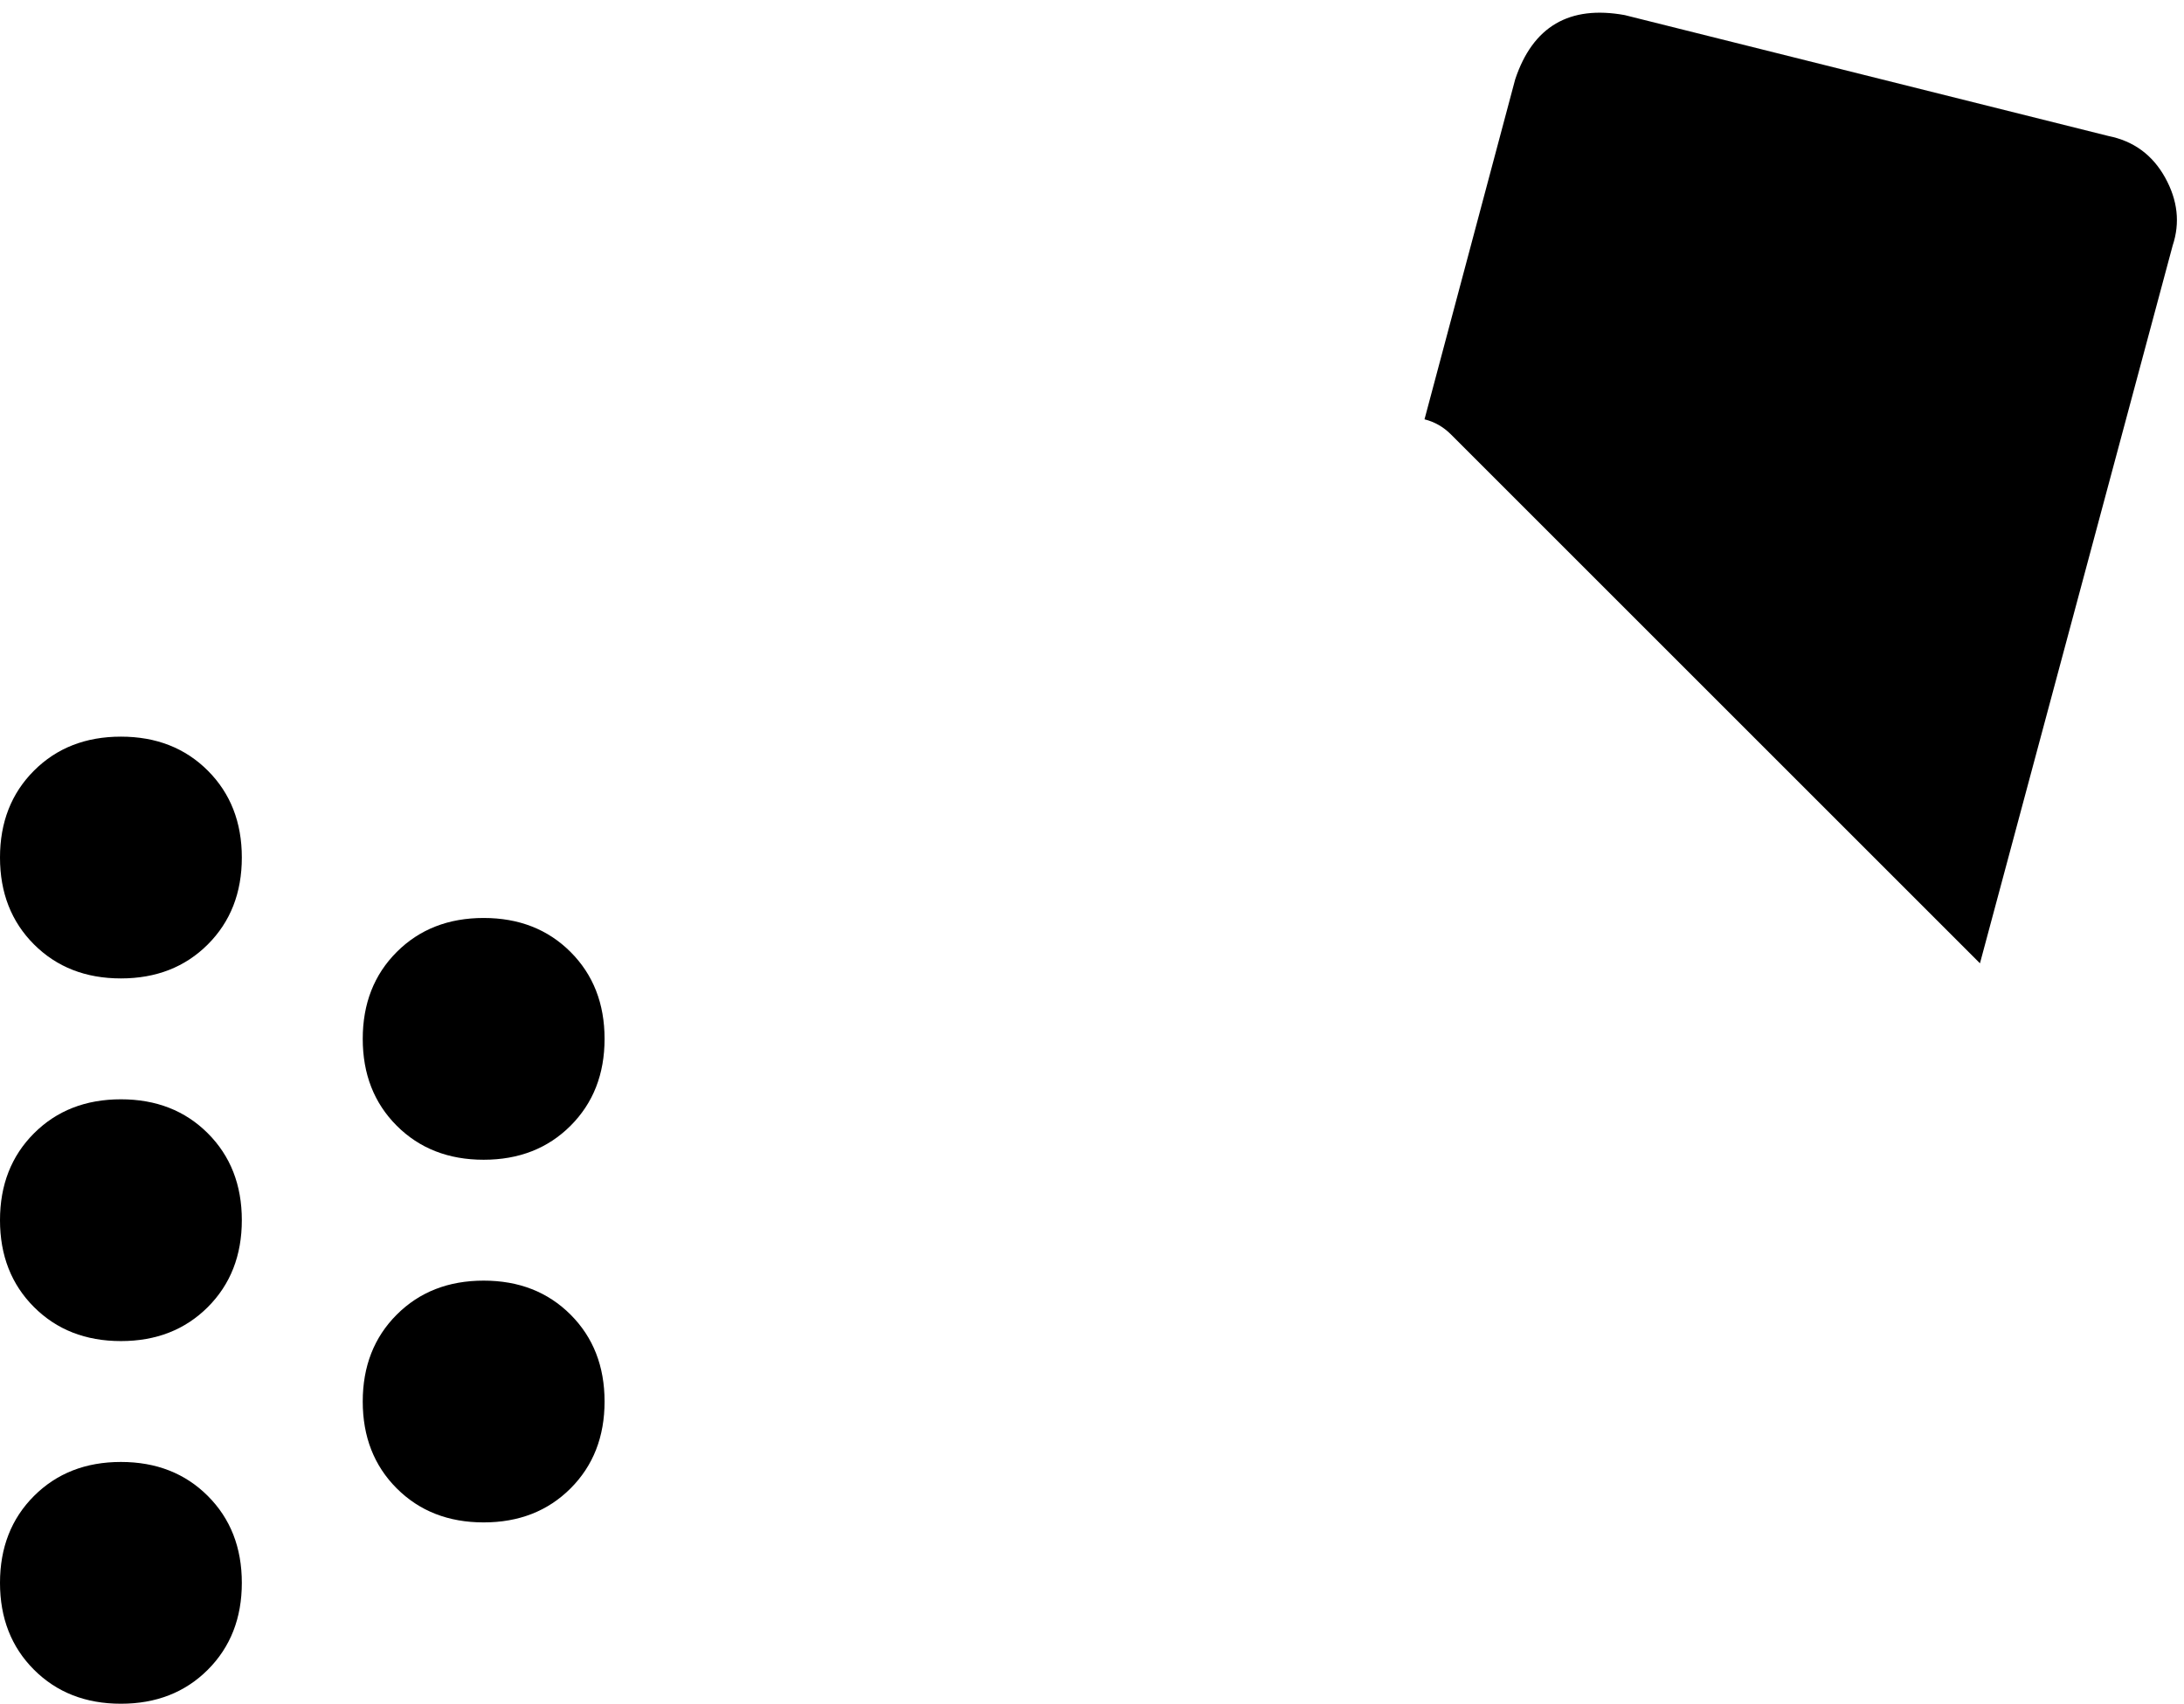 <svg xmlns="http://www.w3.org/2000/svg" viewBox="0 0 578 451">
    <path d="M 430 4 Q 408 0 401 21 L 377 111 Q 381 112 384 115 L 524 255 L 575 65 Q 578 56 573 47 Q 568 38 558 36 L 430 4 L 430 4 Z M 32 259 Q 46 259 55 250 L 55 250 Q 64 241 64 227 Q 64 213 55 204 Q 46 195 32 195 Q 18 195 9 204 Q 0 213 0 227 Q 0 241 9 250 Q 18 259 32 259 L 32 259 Z M 32 355 Q 46 355 55 346 L 55 346 Q 64 337 64 323 Q 64 309 55 300 Q 46 291 32 291 Q 18 291 9 300 Q 0 309 0 323 Q 0 337 9 346 Q 18 355 32 355 L 32 355 Z M 160 275 Q 160 261 151 252 L 151 252 Q 142 243 128 243 Q 114 243 105 252 Q 96 261 96 275 Q 96 289 105 298 Q 114 307 128 307 Q 142 307 151 298 Q 160 289 160 275 L 160 275 Z M 32 451 Q 46 451 55 442 L 55 442 Q 64 433 64 419 Q 64 405 55 396 Q 46 387 32 387 Q 18 387 9 396 Q 0 405 0 419 Q 0 433 9 442 Q 18 451 32 451 L 32 451 Z M 160 371 Q 160 357 151 348 L 151 348 Q 142 339 128 339 Q 114 339 105 348 Q 96 357 96 371 Q 96 385 105 394 Q 114 403 128 403 Q 142 403 151 394 Q 160 385 160 371 L 160 371 Z"/>
</svg>
